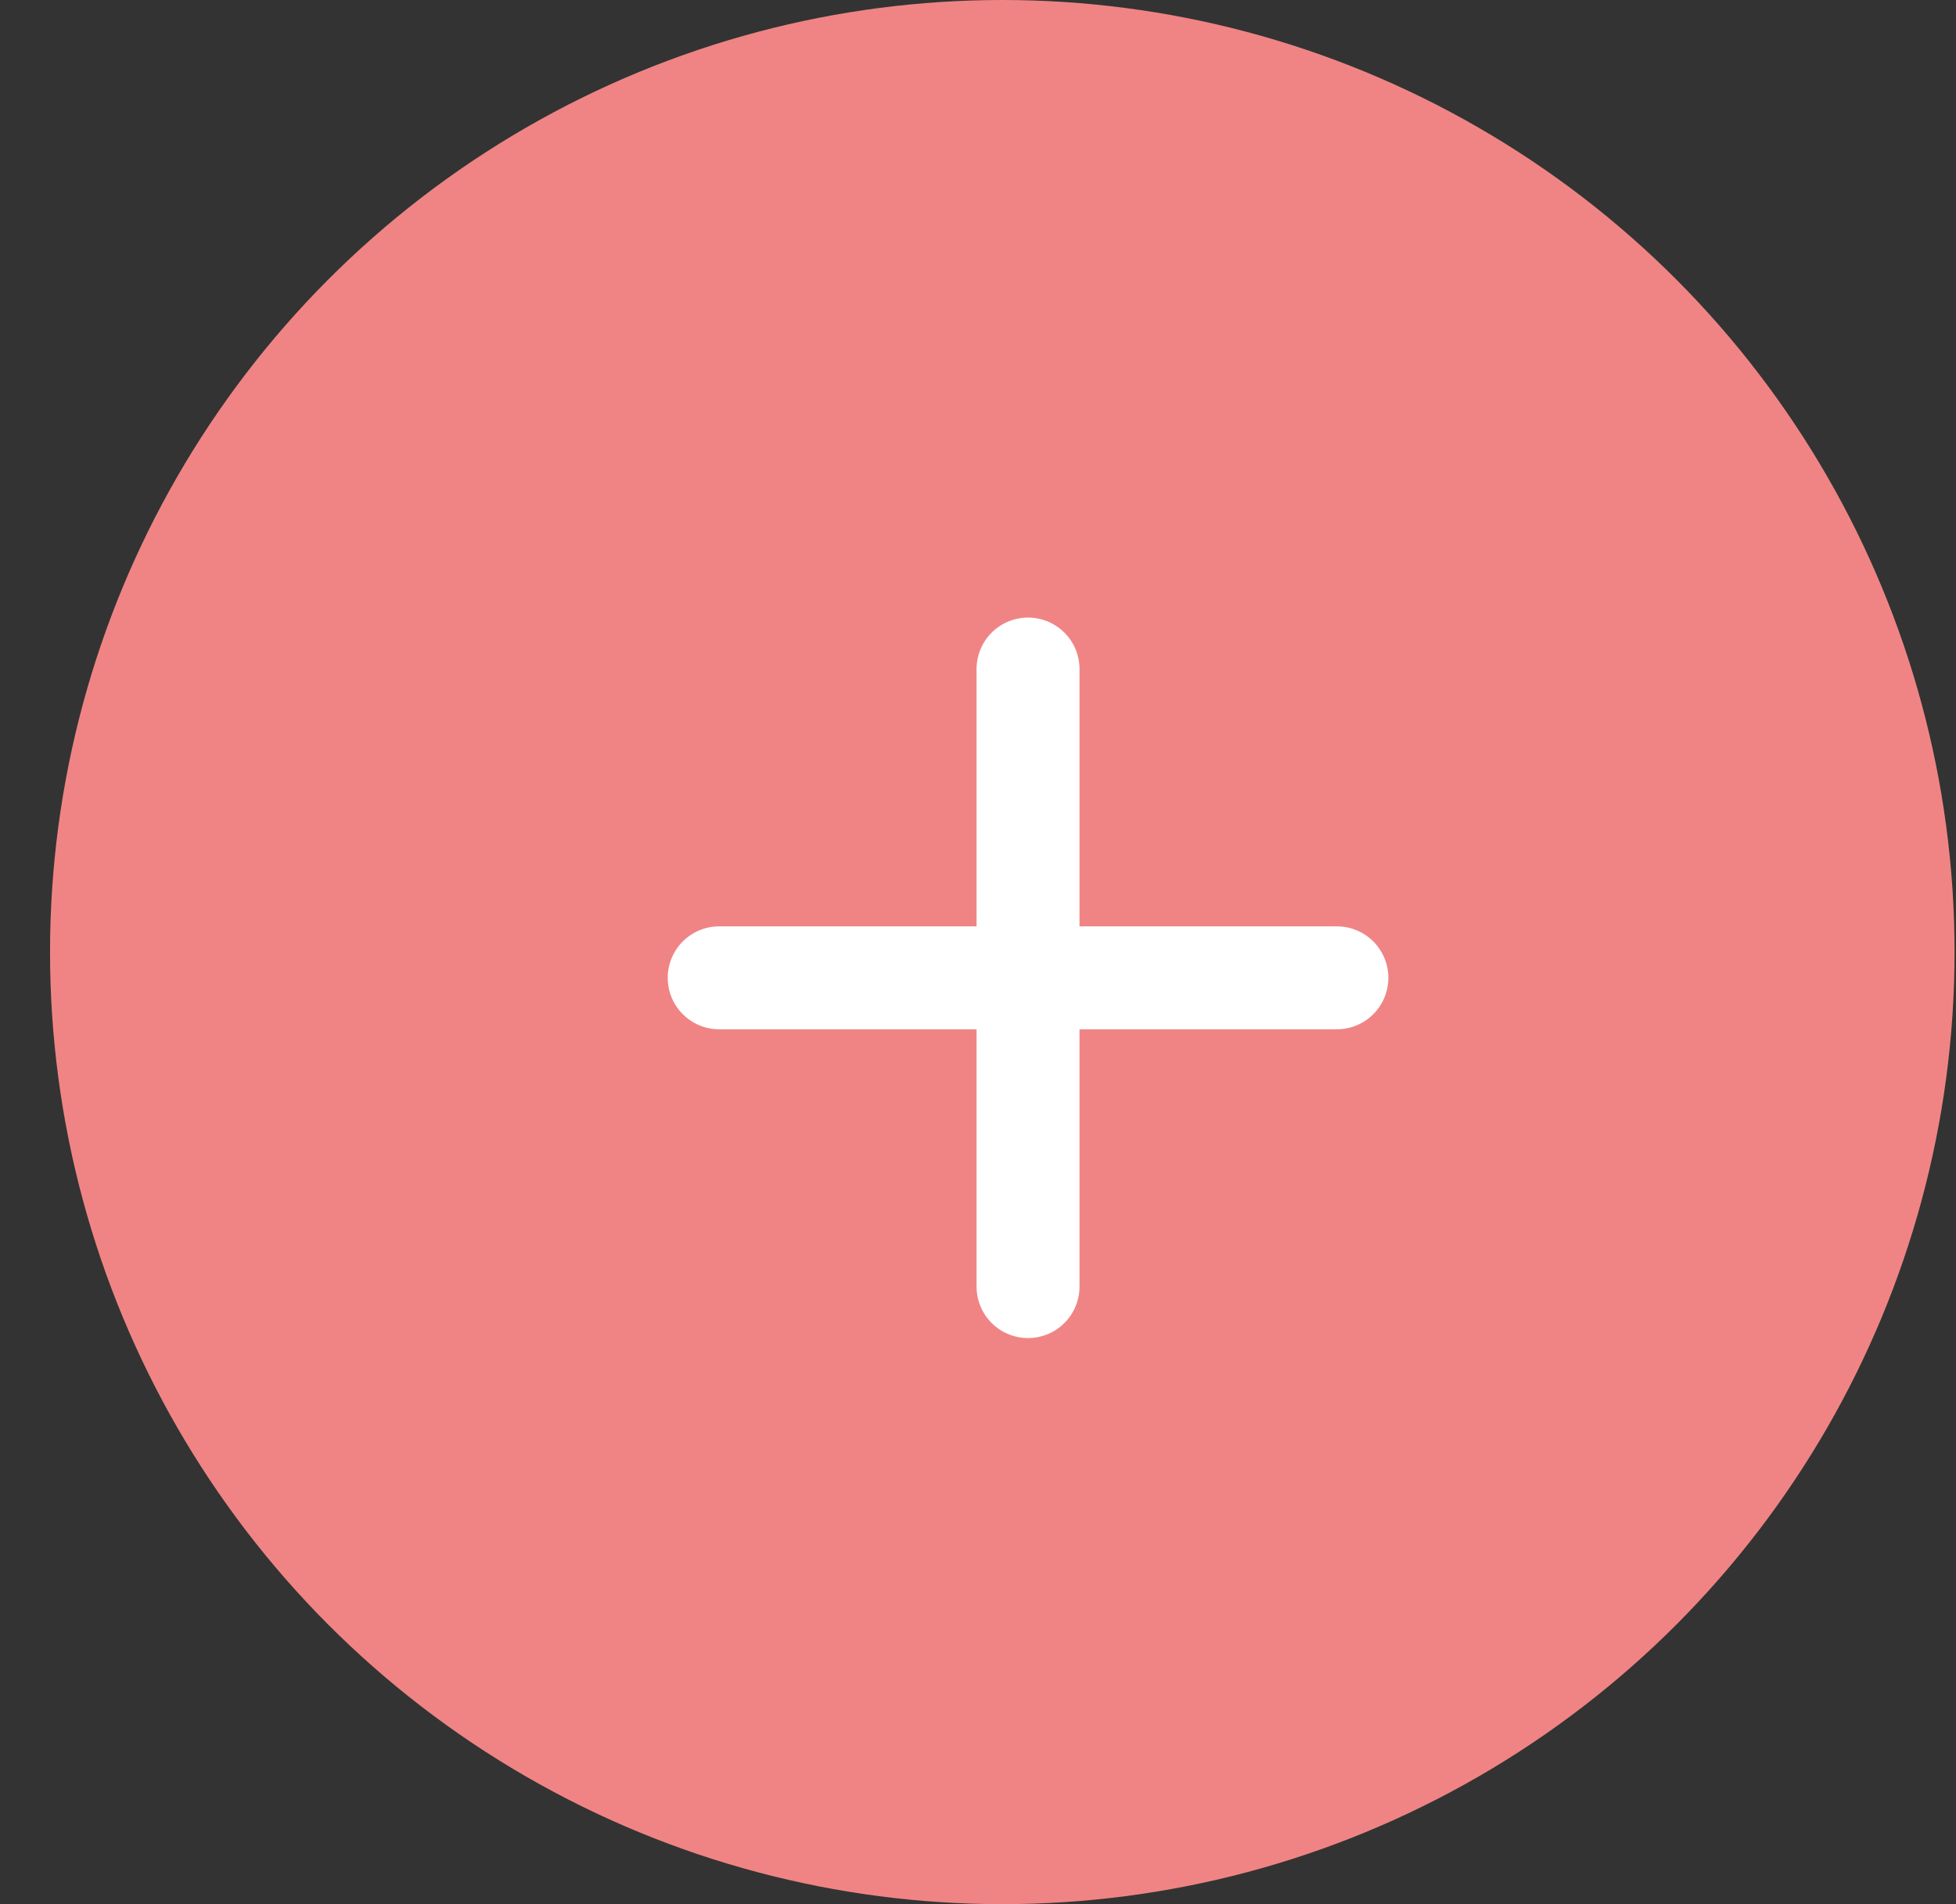 <svg width="38" height="37" viewBox="0 0 38 37" fill="none" xmlns="http://www.w3.org/2000/svg">
<rect x="0" y="0" width="38" height="37" fill="#333333" stroke="none"/>
<circle cx="19.472" cy="18.5" r="18.5" fill="#F08484"/>
<path d="M19.972 13V19M19.972 25V19M19.972 19H25.972M19.972 19H13.972" stroke="white" stroke-width="2" stroke-linecap="round"/>
</svg>
